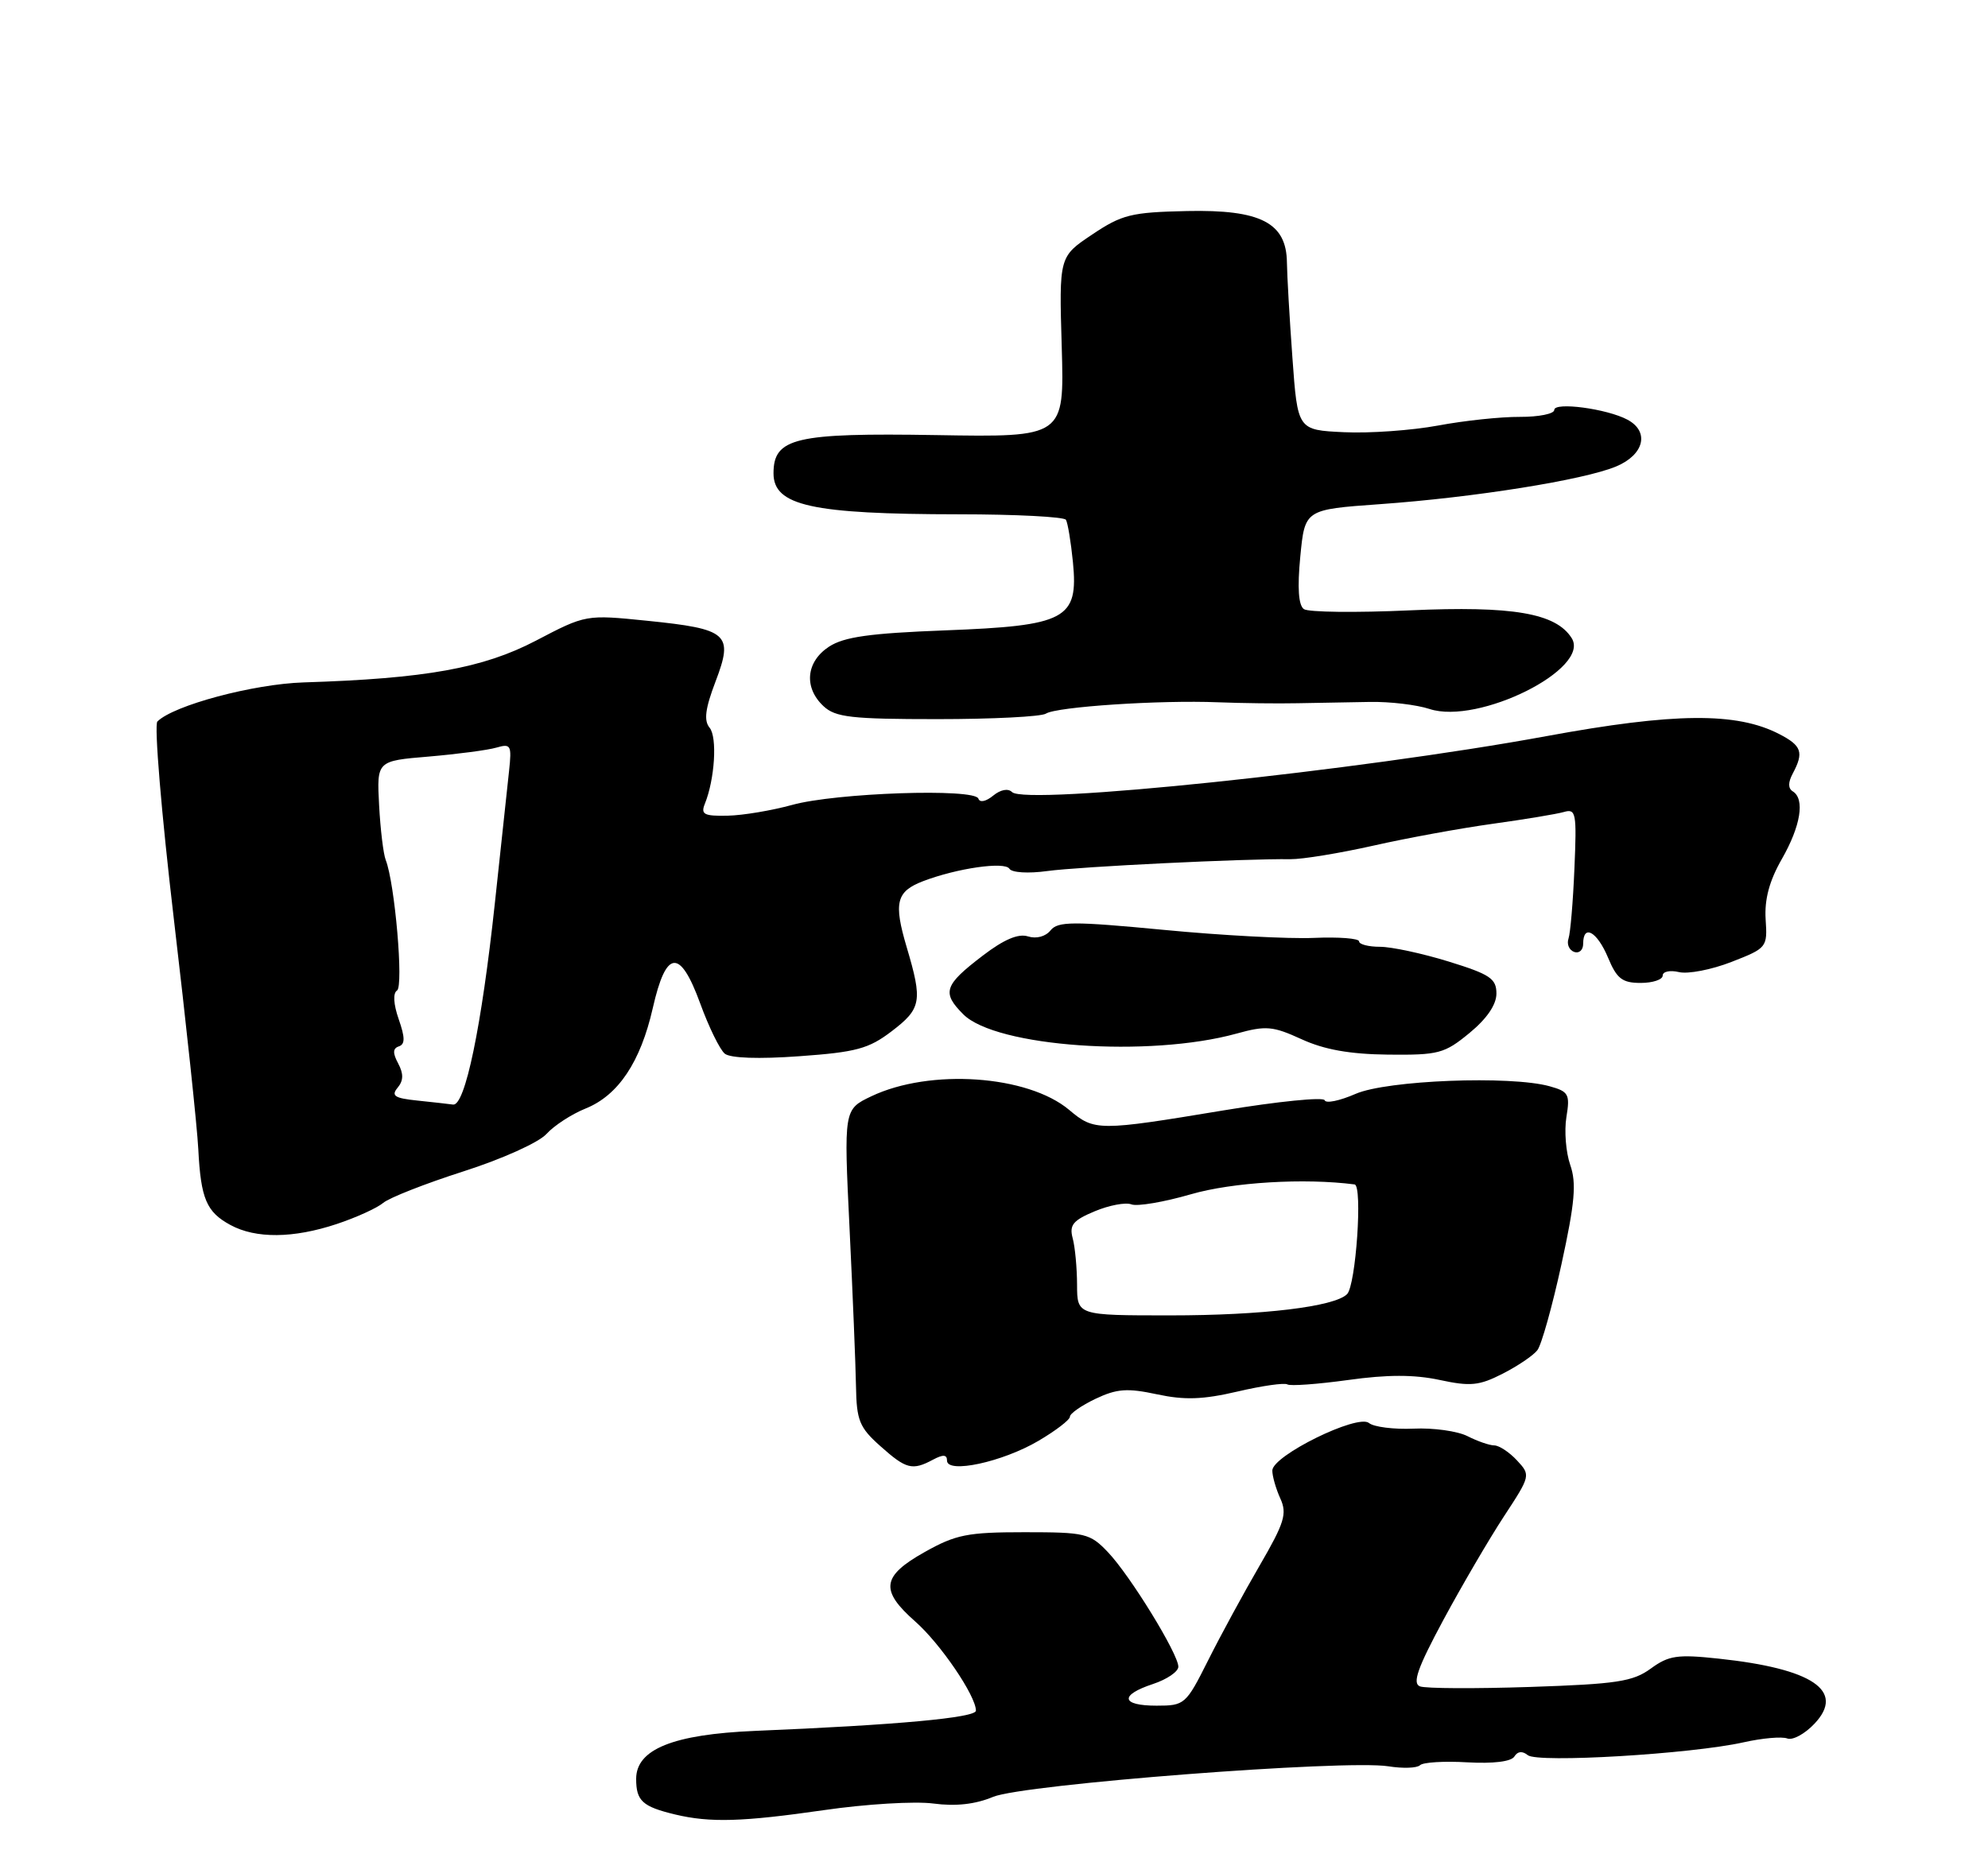 <?xml version="1.0" encoding="UTF-8" standalone="no"?>
<!DOCTYPE svg PUBLIC "-//W3C//DTD SVG 1.1//EN" "http://www.w3.org/Graphics/SVG/1.1/DTD/svg11.dtd" >
<svg xmlns="http://www.w3.org/2000/svg" xmlns:xlink="http://www.w3.org/1999/xlink" version="1.1" viewBox="0 0 275 256">
 <g >
 <path fill="currentColor"
d=" M 114.00 250.45 C 119.78 249.61 126.57 249.20 129.11 249.54 C 132.20 249.95 134.91 249.65 137.37 248.62 C 141.53 246.88 186.08 243.44 192.06 244.39 C 194.06 244.71 196.02 244.64 196.43 244.24 C 196.83 243.83 199.78 243.65 202.97 243.84 C 206.56 244.04 209.04 243.74 209.48 243.04 C 209.93 242.30 210.59 242.24 211.34 242.85 C 212.69 243.96 233.97 242.69 241.19 241.07 C 243.77 240.49 246.49 240.25 247.24 240.54 C 247.99 240.82 249.68 239.90 251.01 238.48 C 255.28 233.94 250.76 230.88 237.72 229.49 C 232.04 228.88 230.84 229.05 228.35 230.87 C 225.88 232.67 223.66 233.01 211.66 233.41 C 204.05 233.66 197.19 233.63 196.42 233.33 C 195.34 232.91 196.09 230.78 199.66 224.14 C 202.22 219.39 205.99 212.94 208.04 209.81 C 211.73 204.18 211.75 204.11 209.84 202.06 C 208.79 200.93 207.38 200.00 206.71 199.99 C 206.04 199.99 204.38 199.41 203.00 198.71 C 201.62 198.01 198.27 197.54 195.54 197.67 C 192.81 197.79 190.03 197.44 189.37 196.89 C 187.81 195.60 176.00 201.41 176.00 203.47 C 176.00 204.26 176.50 206.00 177.11 207.34 C 178.07 209.45 177.68 210.70 174.23 216.64 C 172.04 220.41 168.83 226.31 167.11 229.75 C 164.05 235.85 163.87 236.00 159.99 236.00 C 155.06 236.00 154.83 234.54 159.50 233.00 C 161.43 232.36 163.00 231.29 163.00 230.61 C 163.00 228.84 156.33 217.98 153.25 214.75 C 150.77 212.15 150.13 212.00 141.71 212.00 C 133.84 212.00 132.22 212.32 127.90 214.75 C 121.97 218.08 121.70 220.03 126.59 224.34 C 130.08 227.41 135.00 234.64 135.00 236.69 C 135.00 237.67 124.03 238.68 104.42 239.49 C 93.11 239.97 88.00 242.03 88.00 246.13 C 88.00 249.18 88.87 249.97 93.41 251.06 C 98.25 252.21 102.69 252.08 114.00 250.45 Z  M 129.07 201.96 C 130.46 201.22 131.00 201.25 131.00 202.09 C 131.00 203.94 138.64 202.30 143.63 199.37 C 146.03 197.96 148.00 196.45 148.00 196.02 C 148.00 195.58 149.60 194.47 151.55 193.54 C 154.50 192.14 155.94 192.04 160.05 192.92 C 163.87 193.74 166.40 193.65 171.17 192.54 C 174.57 191.74 177.68 191.30 178.08 191.55 C 178.49 191.80 182.27 191.52 186.49 190.94 C 191.92 190.18 195.62 190.18 199.13 190.93 C 203.40 191.85 204.61 191.73 207.86 190.07 C 209.94 189.01 212.10 187.55 212.66 186.82 C 213.23 186.10 214.73 180.73 216.00 174.91 C 217.86 166.39 218.09 163.70 217.21 161.18 C 216.61 159.45 216.37 156.48 216.68 154.57 C 217.20 151.40 216.99 151.03 214.37 150.30 C 208.96 148.79 191.84 149.46 187.52 151.35 C 185.32 152.31 183.40 152.71 183.24 152.23 C 183.09 151.76 176.78 152.39 169.23 153.64 C 151.93 156.51 151.39 156.51 147.90 153.57 C 142.17 148.75 128.65 147.82 120.54 151.68 C 116.72 153.50 116.72 153.50 117.52 170.00 C 117.96 179.07 118.36 188.90 118.41 191.83 C 118.49 196.53 118.88 197.51 121.77 200.08 C 125.35 203.28 126.19 203.50 129.07 201.96 Z  M 46.57 169.36 C 49.28 168.46 52.17 167.14 53.00 166.44 C 53.83 165.73 58.82 163.77 64.09 162.08 C 69.47 160.36 74.52 158.08 75.59 156.90 C 76.64 155.74 79.08 154.15 81.00 153.38 C 85.52 151.56 88.60 146.96 90.30 139.48 C 92.14 131.35 94.06 131.17 96.86 138.84 C 98.05 142.11 99.58 145.23 100.26 145.79 C 101.03 146.41 104.96 146.55 110.59 146.14 C 118.43 145.58 120.17 145.11 123.34 142.69 C 127.46 139.55 127.64 138.53 125.43 131.08 C 123.59 124.88 123.97 123.34 127.72 121.91 C 132.42 120.12 138.99 119.18 139.63 120.20 C 139.96 120.74 142.25 120.88 144.86 120.52 C 149.31 119.91 172.27 118.79 178.50 118.88 C 180.15 118.90 185.32 118.05 190.00 117.00 C 194.68 115.94 202.10 114.59 206.50 113.98 C 210.90 113.37 215.32 112.64 216.33 112.35 C 218.01 111.86 218.12 112.47 217.79 120.16 C 217.60 124.75 217.23 129.12 216.97 129.87 C 216.71 130.63 217.06 131.46 217.75 131.71 C 218.44 131.96 219.00 131.45 219.00 130.58 C 219.00 127.81 220.92 128.88 222.44 132.50 C 223.65 135.42 224.41 136.00 226.95 136.00 C 228.63 136.00 230.00 135.54 230.00 134.98 C 230.00 134.42 231.01 134.21 232.25 134.50 C 233.49 134.80 236.75 134.17 239.50 133.10 C 244.42 131.18 244.50 131.09 244.24 127.19 C 244.07 124.44 244.75 121.88 246.48 118.86 C 249.09 114.30 249.70 110.55 248.00 109.50 C 247.33 109.08 247.33 108.26 248.00 107.01 C 249.55 104.10 249.23 103.17 246.13 101.57 C 240.23 98.52 231.63 98.59 213.88 101.86 C 187.81 106.65 141.86 111.46 139.99 109.59 C 139.45 109.05 138.40 109.25 137.38 110.09 C 136.38 110.91 135.53 111.08 135.34 110.50 C 134.85 109.04 115.63 109.69 109.58 111.37 C 106.78 112.14 102.77 112.82 100.65 112.86 C 97.39 112.93 96.91 112.68 97.50 111.22 C 98.88 107.81 99.24 102.00 98.16 100.69 C 97.34 99.70 97.55 98.05 98.99 94.27 C 101.49 87.70 100.72 87.03 89.52 85.89 C 81.04 85.03 81.04 85.03 74.12 88.65 C 66.82 92.46 58.88 93.89 42.00 94.42 C 35.04 94.64 24.01 97.59 21.77 99.83 C 21.31 100.29 22.33 112.56 24.04 127.09 C 25.75 141.61 27.28 155.97 27.43 159.00 C 27.78 165.86 28.55 167.69 31.87 169.49 C 35.38 171.40 40.58 171.35 46.57 169.36 Z  M 203.27 142.93 C 205.68 140.95 207.00 139.01 207.00 137.47 C 207.00 135.40 206.12 134.81 200.39 133.04 C 196.76 131.92 192.49 131.00 190.89 131.00 C 189.30 131.00 188.00 130.66 188.00 130.25 C 188.00 129.84 185.19 129.62 181.75 129.77 C 178.31 129.92 168.97 129.43 161.00 128.66 C 148.39 127.46 146.35 127.47 145.32 128.73 C 144.63 129.59 143.35 129.93 142.19 129.56 C 140.86 129.14 138.86 129.99 135.95 132.22 C 130.59 136.31 130.25 137.34 133.26 140.35 C 137.77 144.86 158.96 146.35 171.05 143.01 C 175.13 141.88 176.07 141.97 180.05 143.79 C 183.19 145.23 186.71 145.86 192.02 145.92 C 199.00 145.99 199.81 145.78 203.27 142.93 Z  M 144.68 98.74 C 146.14 97.79 160.45 96.84 168.50 97.17 C 171.80 97.30 176.75 97.36 179.50 97.30 C 182.25 97.24 186.75 97.16 189.50 97.12 C 192.25 97.07 195.97 97.51 197.76 98.10 C 204.53 100.31 220.09 92.54 217.41 88.29 C 215.23 84.83 209.25 83.81 195.00 84.45 C 187.57 84.79 180.99 84.71 180.37 84.28 C 179.62 83.76 179.45 81.36 179.87 77.00 C 180.50 70.50 180.50 70.50 190.85 69.76 C 203.94 68.83 219.09 66.41 223.56 64.54 C 227.44 62.92 228.21 59.72 225.13 58.07 C 222.29 56.55 215.00 55.58 215.00 56.72 C 215.00 57.26 212.86 57.69 210.25 57.68 C 207.64 57.66 202.54 58.20 198.92 58.88 C 195.30 59.55 189.45 59.97 185.92 59.80 C 179.50 59.50 179.50 59.50 178.78 49.50 C 178.38 44.00 178.04 38.07 178.02 36.32 C 177.96 30.82 174.39 28.98 164.20 29.20 C 156.48 29.37 155.21 29.68 151.08 32.45 C 146.50 35.51 146.50 35.51 146.87 48.01 C 147.23 60.50 147.23 60.50 129.51 60.20 C 110.00 59.88 107.00 60.58 107.00 65.49 C 107.00 69.97 112.26 71.14 132.63 71.16 C 140.53 71.16 147.20 71.51 147.45 71.92 C 147.70 72.33 148.14 74.97 148.42 77.79 C 149.19 85.68 147.49 86.58 130.72 87.22 C 120.29 87.62 116.75 88.12 114.67 89.48 C 111.49 91.57 111.16 95.14 113.92 97.71 C 115.57 99.25 117.77 99.50 129.67 99.50 C 137.28 99.50 144.03 99.16 144.68 98.74 Z  M 148.99 177.75 C 148.98 175.41 148.71 172.51 148.38 171.31 C 147.90 169.50 148.43 168.85 151.42 167.60 C 153.42 166.76 155.71 166.33 156.51 166.64 C 157.31 166.95 161.02 166.32 164.74 165.24 C 170.50 163.57 180.45 162.98 187.38 163.88 C 188.51 164.03 187.56 177.84 186.34 179.06 C 184.60 180.80 174.65 182.00 161.86 182.00 C 149.00 182.00 149.00 182.00 148.99 177.75 Z  M 57.68 152.27 C 54.58 151.95 54.08 151.61 55.00 150.50 C 55.82 149.52 55.84 148.57 55.08 147.14 C 54.31 145.71 54.33 145.06 55.17 144.78 C 56.05 144.48 56.04 143.56 55.15 141.01 C 54.43 138.94 54.34 137.41 54.92 137.05 C 55.85 136.47 54.62 122.20 53.36 119.00 C 53.03 118.17 52.62 114.75 52.44 111.39 C 52.12 105.28 52.12 105.28 59.31 104.68 C 63.26 104.34 67.48 103.79 68.67 103.44 C 70.67 102.86 70.80 103.11 70.42 106.65 C 70.19 108.77 69.30 117.03 68.45 125.00 C 66.62 142.04 64.33 153.07 62.67 152.83 C 62.03 152.74 59.78 152.49 57.68 152.27 Z "/>
</g>
</svg>